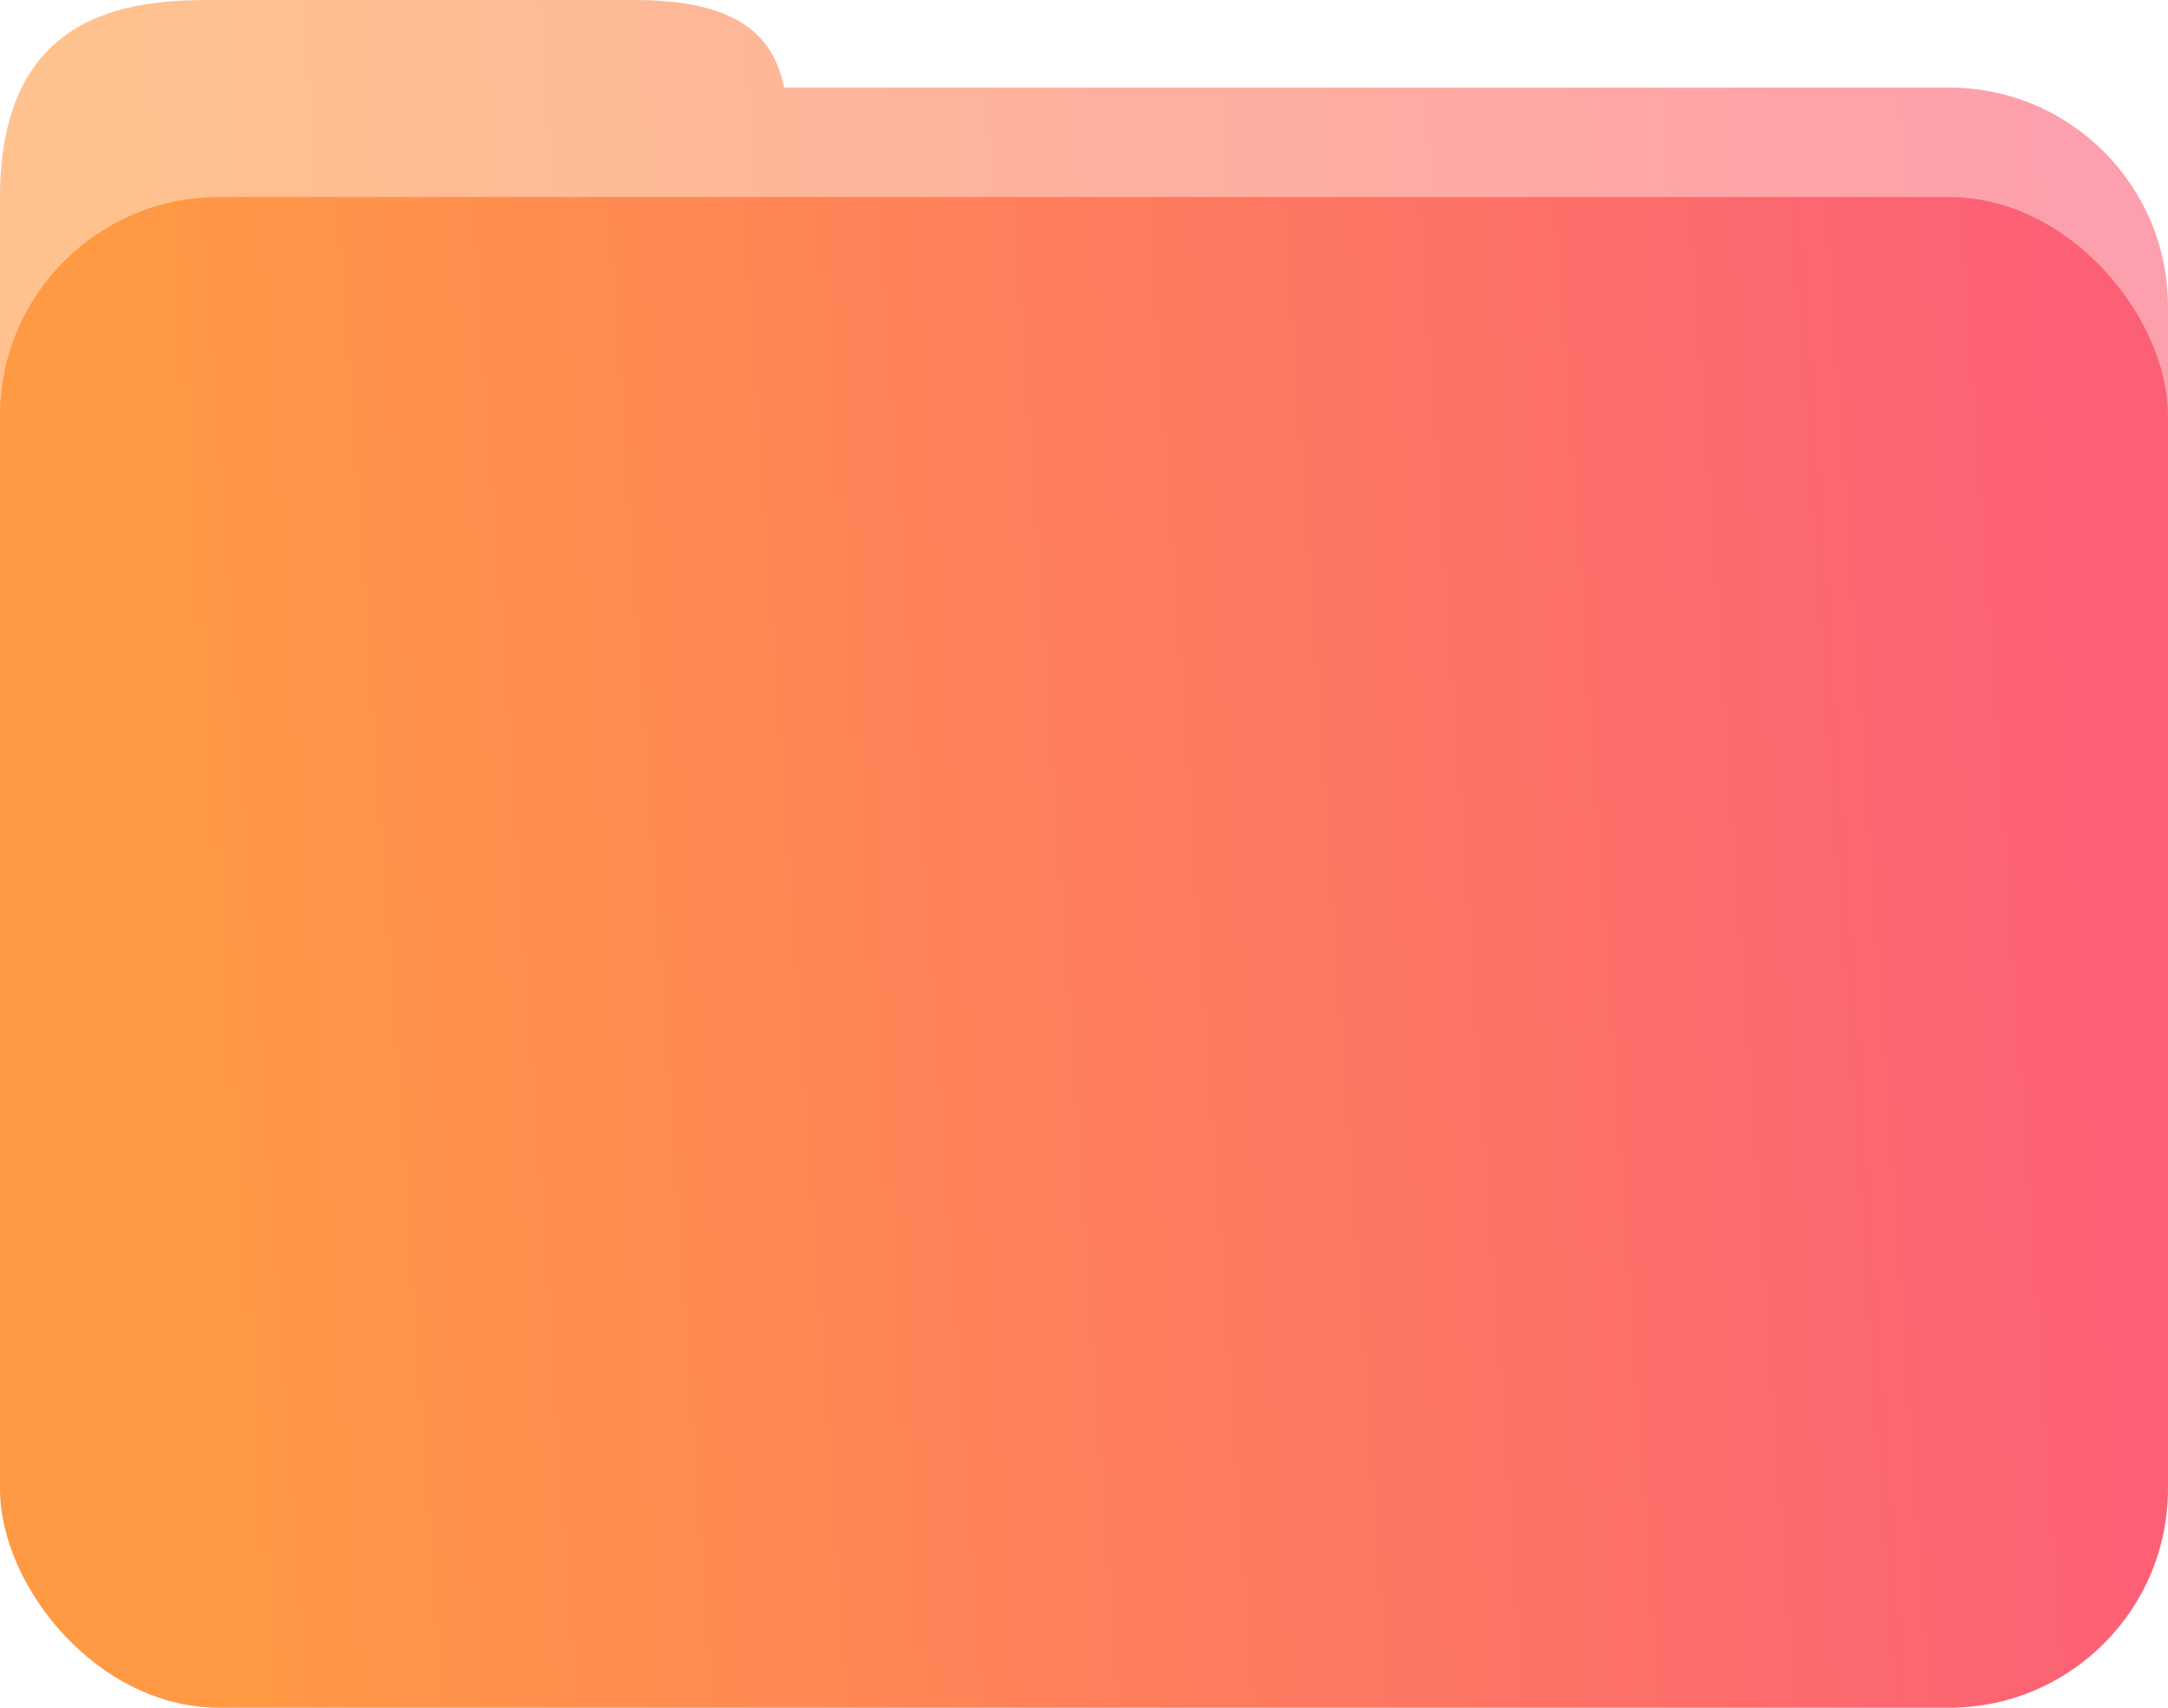 <svg width="99" height="78" viewBox="0 0 99 78" fill="none" xmlns="http://www.w3.org/2000/svg">
<g opacity="0.6">
<path d="M0 9C0 0 6.686 0 10 0H29C36 0 36 3.686 36 7V13C36 16.314 33.314 19 30 19H6C2.686 19 0 16.314 0 13V9Z" fill="url(#paint0_linear)"/>
<path d="M0 13C0 7.477 4.477 4 10 4H89C94.523 4 99 8.477 99 14V63C99 68.523 94.523 73 89 73H10C4.477 73 0 68.523 0 63L0 13Z" fill="url(#paint1_linear)"/>
</g>
<rect y="9" width="99" height="69" rx="10" fill="url(#paint2_linear)"/>
<defs>
<linearGradient id="paint0_linear" x1="94.367" y1="13.213" x2="6.756" y2="18.966" gradientUnits="userSpaceOnUse">
<stop stop-color="#FC6076"/>
<stop offset="1" stop-color="#FF9944"/>
</linearGradient>
<linearGradient id="paint1_linear" x1="94.367" y1="13.213" x2="6.756" y2="18.966" gradientUnits="userSpaceOnUse">
<stop stop-color="#FC6076"/>
<stop offset="1" stop-color="#FF9944"/>
</linearGradient>
<linearGradient id="paint2_linear" x1="94.367" y1="21.489" x2="6.801" y2="27.573" gradientUnits="userSpaceOnUse">
<stop stop-color="#FC6076"/>
<stop offset="1" stop-color="#FF9944"/>
</linearGradient>
</defs>
</svg>

